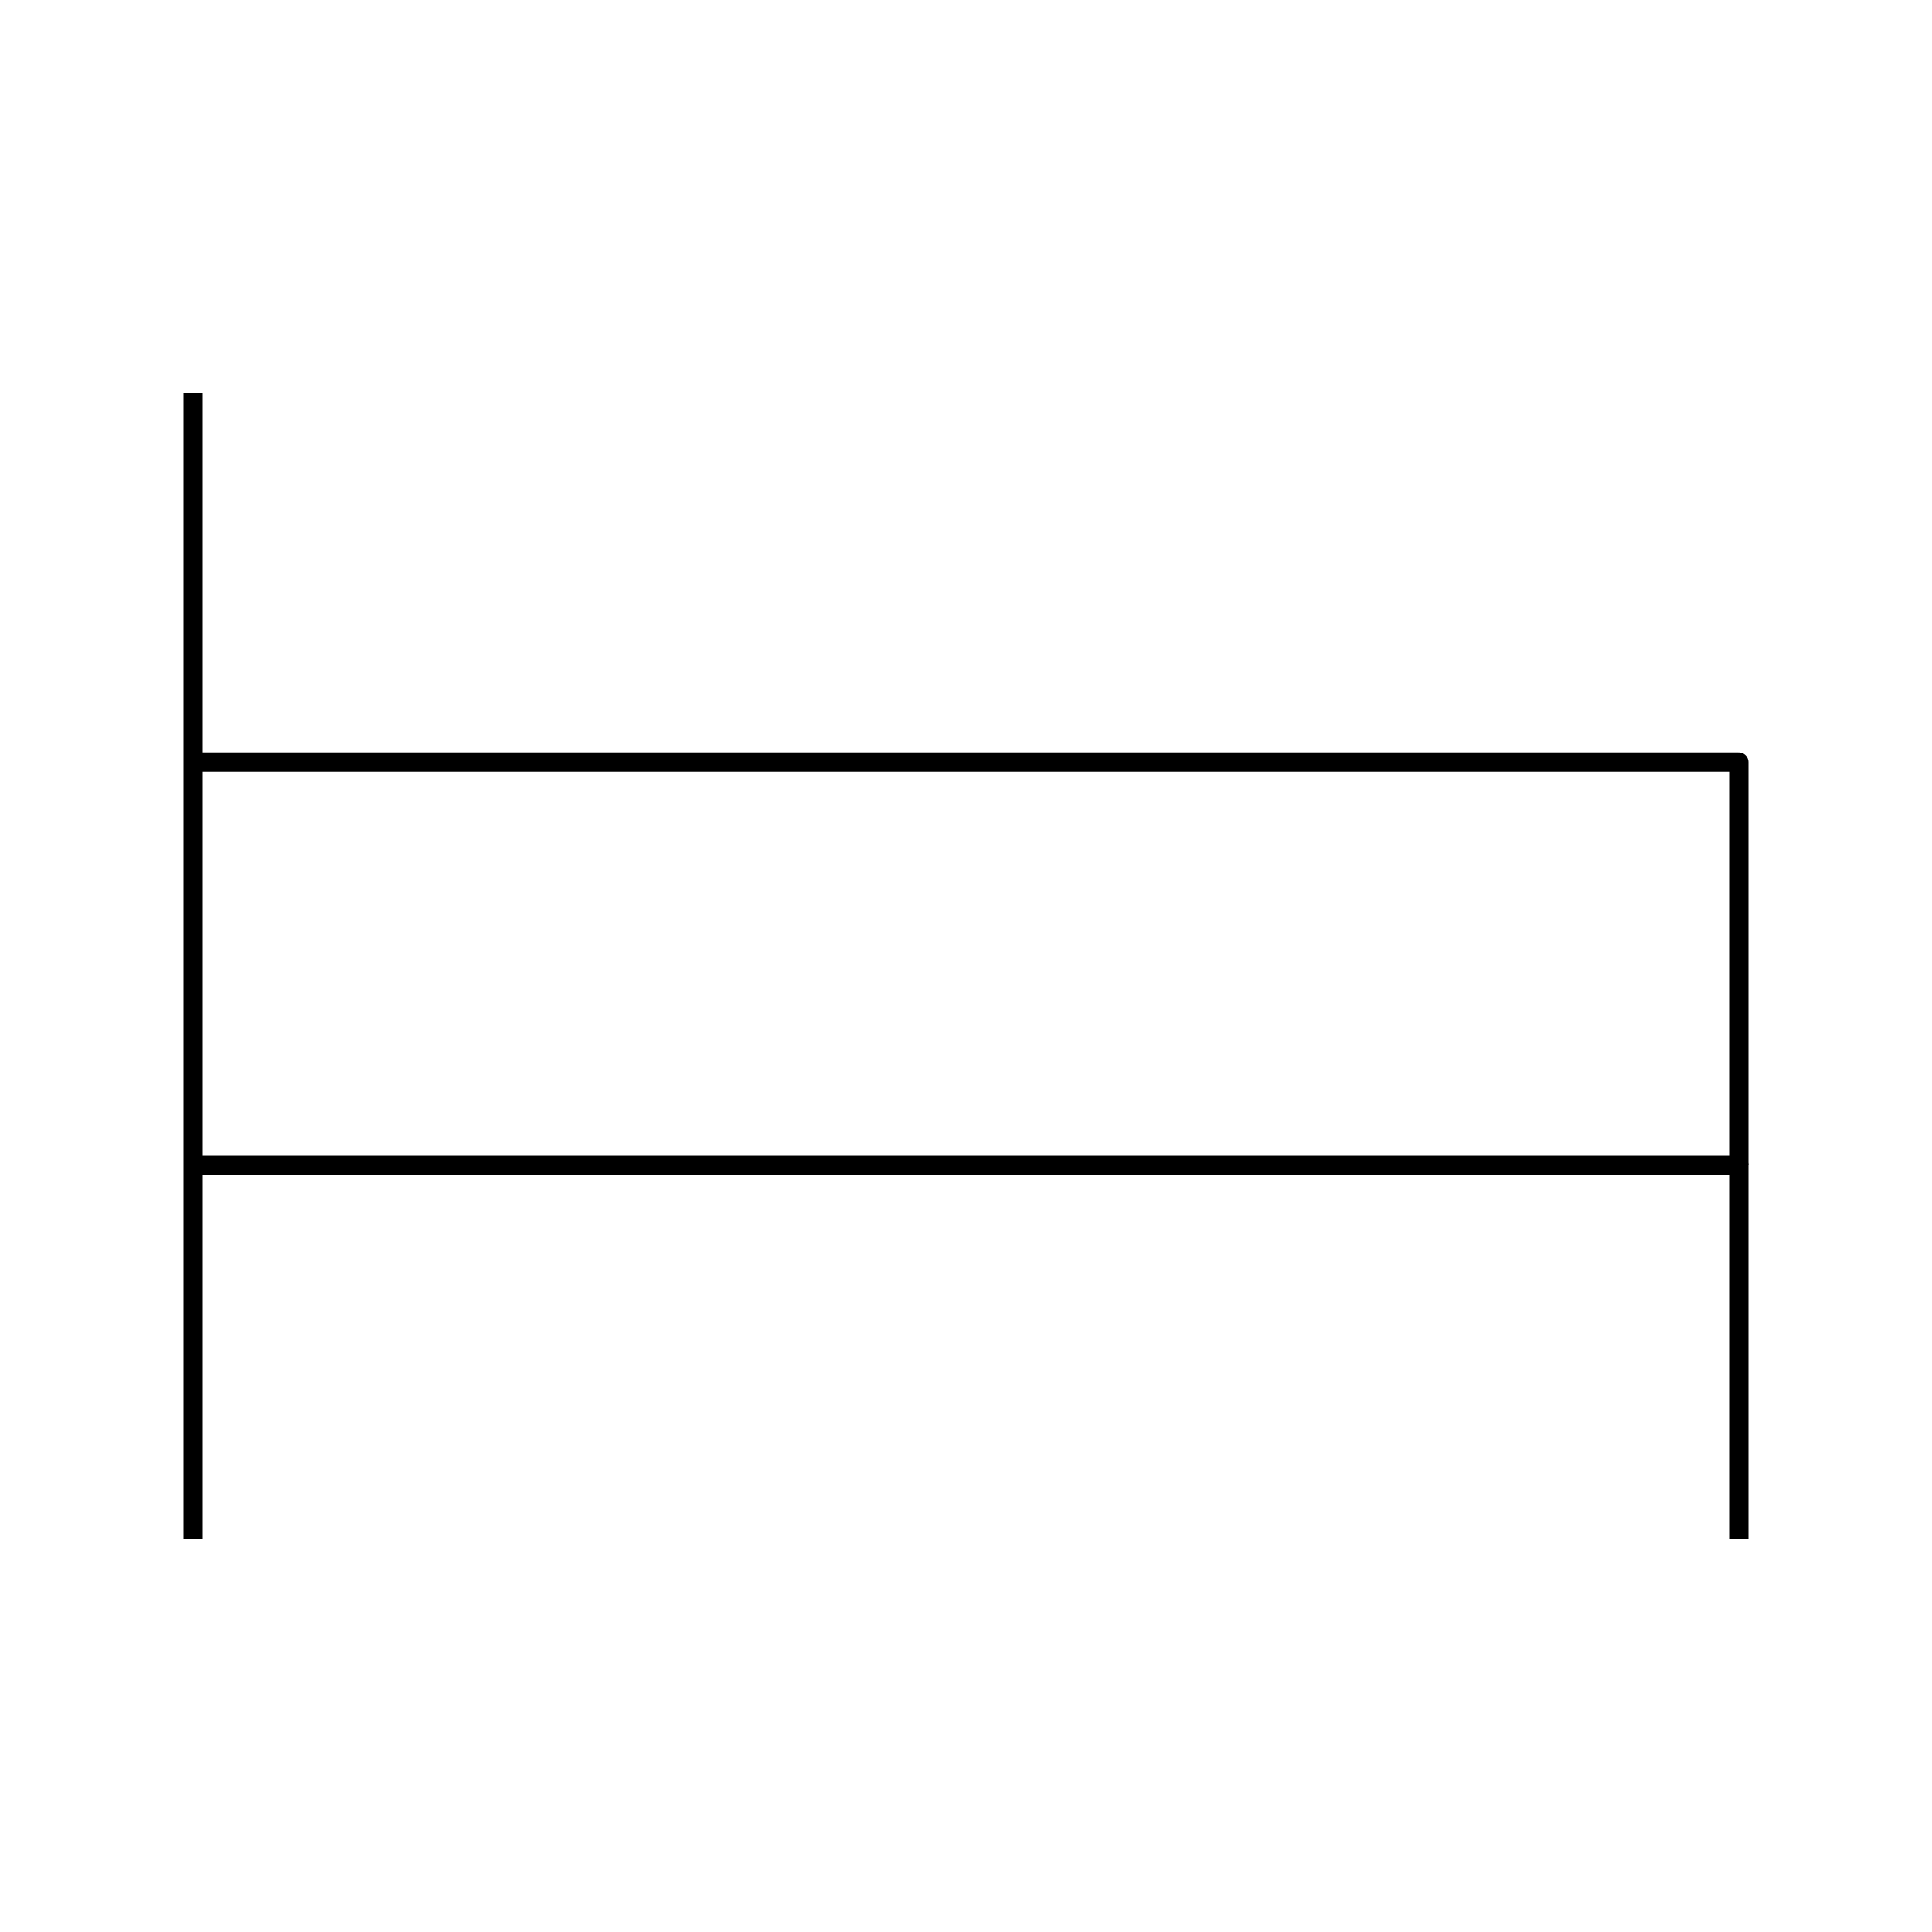 <?xml version="1.0" encoding="UTF-8"?>
<svg id="Layer_1" data-name="Layer 1" xmlns="http://www.w3.org/2000/svg" viewBox="0 0 100 100">
  <defs>
    <style>
      .cls-1 {
        fill: none;
        stroke: #000;
        stroke-linejoin: round;
        strokeWidth: 5px;
      }
    </style>
  </defs>
  <polyline class="cls-1" points="90 60.32 90 39.45 10 39.45"/>
  <line class="cls-1" x1="10" y1="20.35" x2="10" y2="79.65"/>
  <polyline class="cls-1" points="90 79.65 90 60.32 10 60.32"/>
</svg>